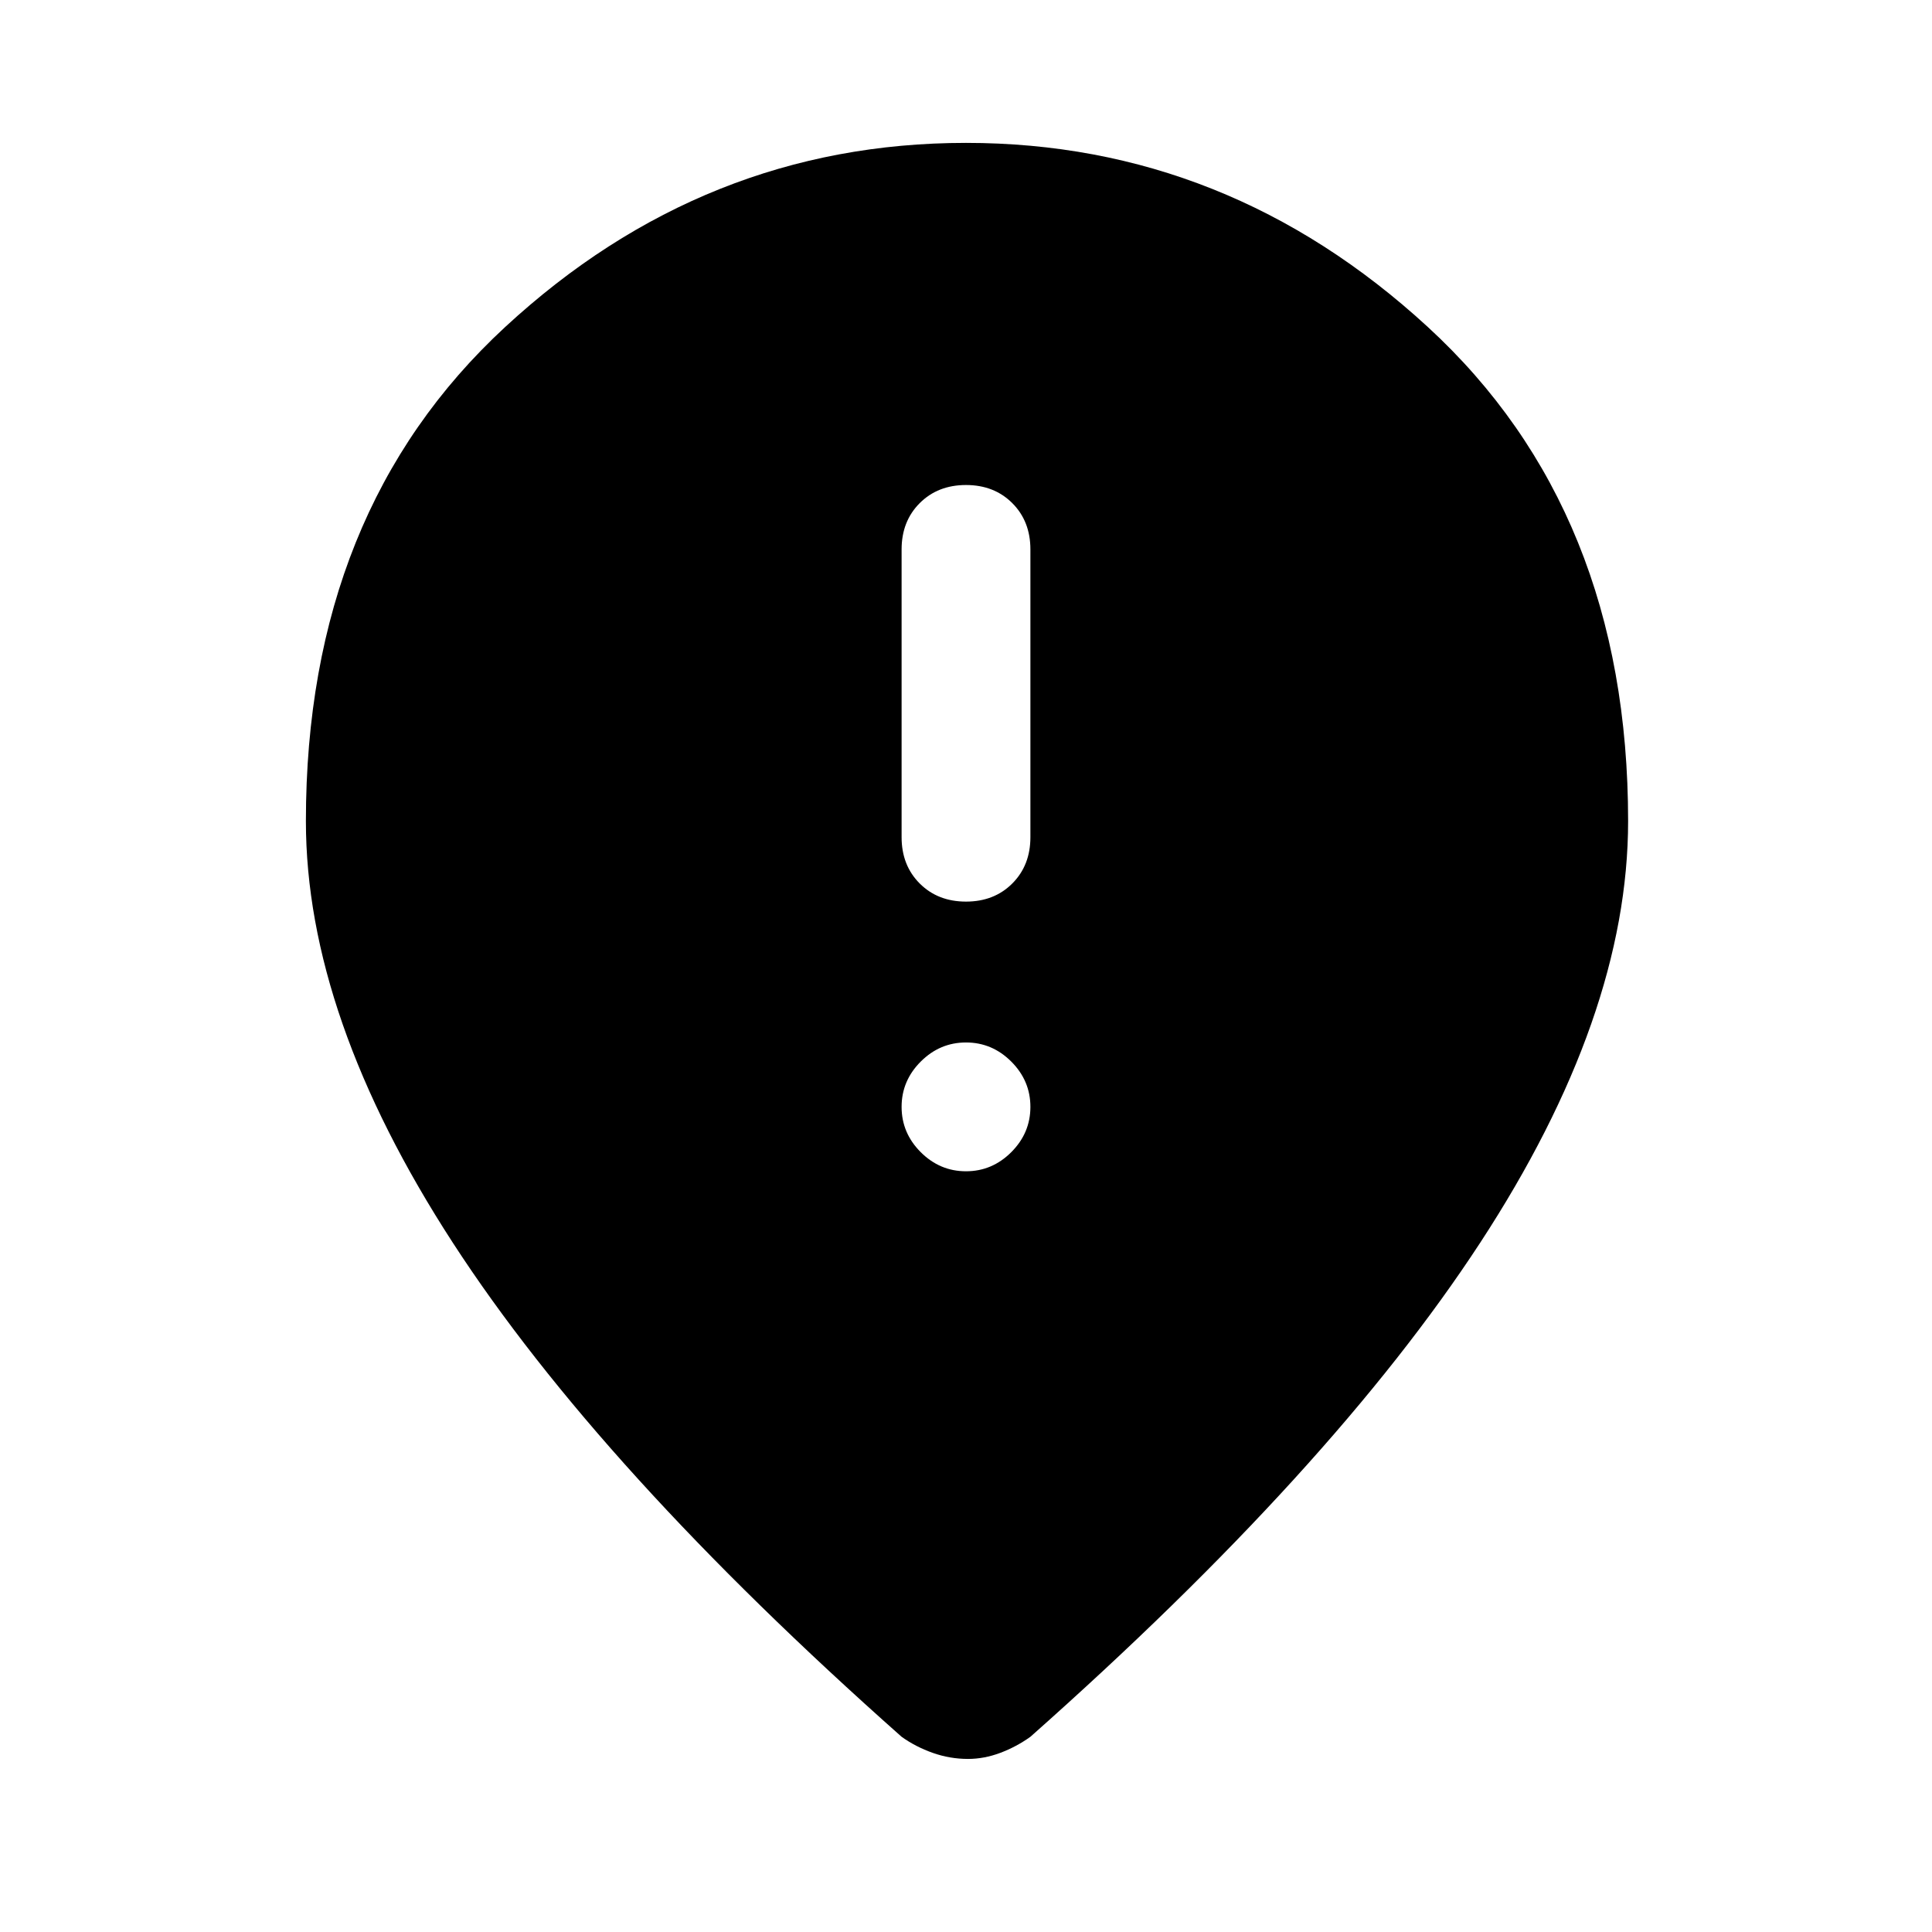 <svg xmlns="http://www.w3.org/2000/svg" height="48" width="48"><path d="M24 22.4Q24.7 22.4 25.15 21.95Q25.6 21.5 25.6 20.8V13.65Q25.6 12.95 25.15 12.5Q24.7 12.05 24 12.05Q23.3 12.05 22.85 12.5Q22.4 12.95 22.4 13.65V20.8Q22.4 21.5 22.85 21.95Q23.3 22.4 24 22.4ZM24 29.1Q24.65 29.1 25.125 28.625Q25.6 28.15 25.6 27.5Q25.6 26.85 25.125 26.375Q24.65 25.9 24 25.9Q23.35 25.9 22.875 26.375Q22.4 26.85 22.4 27.5Q22.4 28.15 22.875 28.625Q23.35 29.1 24 29.1ZM24.05 43.7Q23.6 43.7 23.175 43.55Q22.75 43.4 22.4 43.15Q14.9 36.5 11.25 30.875Q7.6 25.25 7.6 20.4Q7.6 12.7 12.55 8.125Q17.5 3.55 24 3.55Q30.5 3.55 35.475 8.125Q40.45 12.7 40.45 20.4Q40.45 25.25 36.775 30.875Q33.1 36.5 25.6 43.15Q25.25 43.4 24.85 43.55Q24.45 43.7 24.05 43.7Z"/></svg>